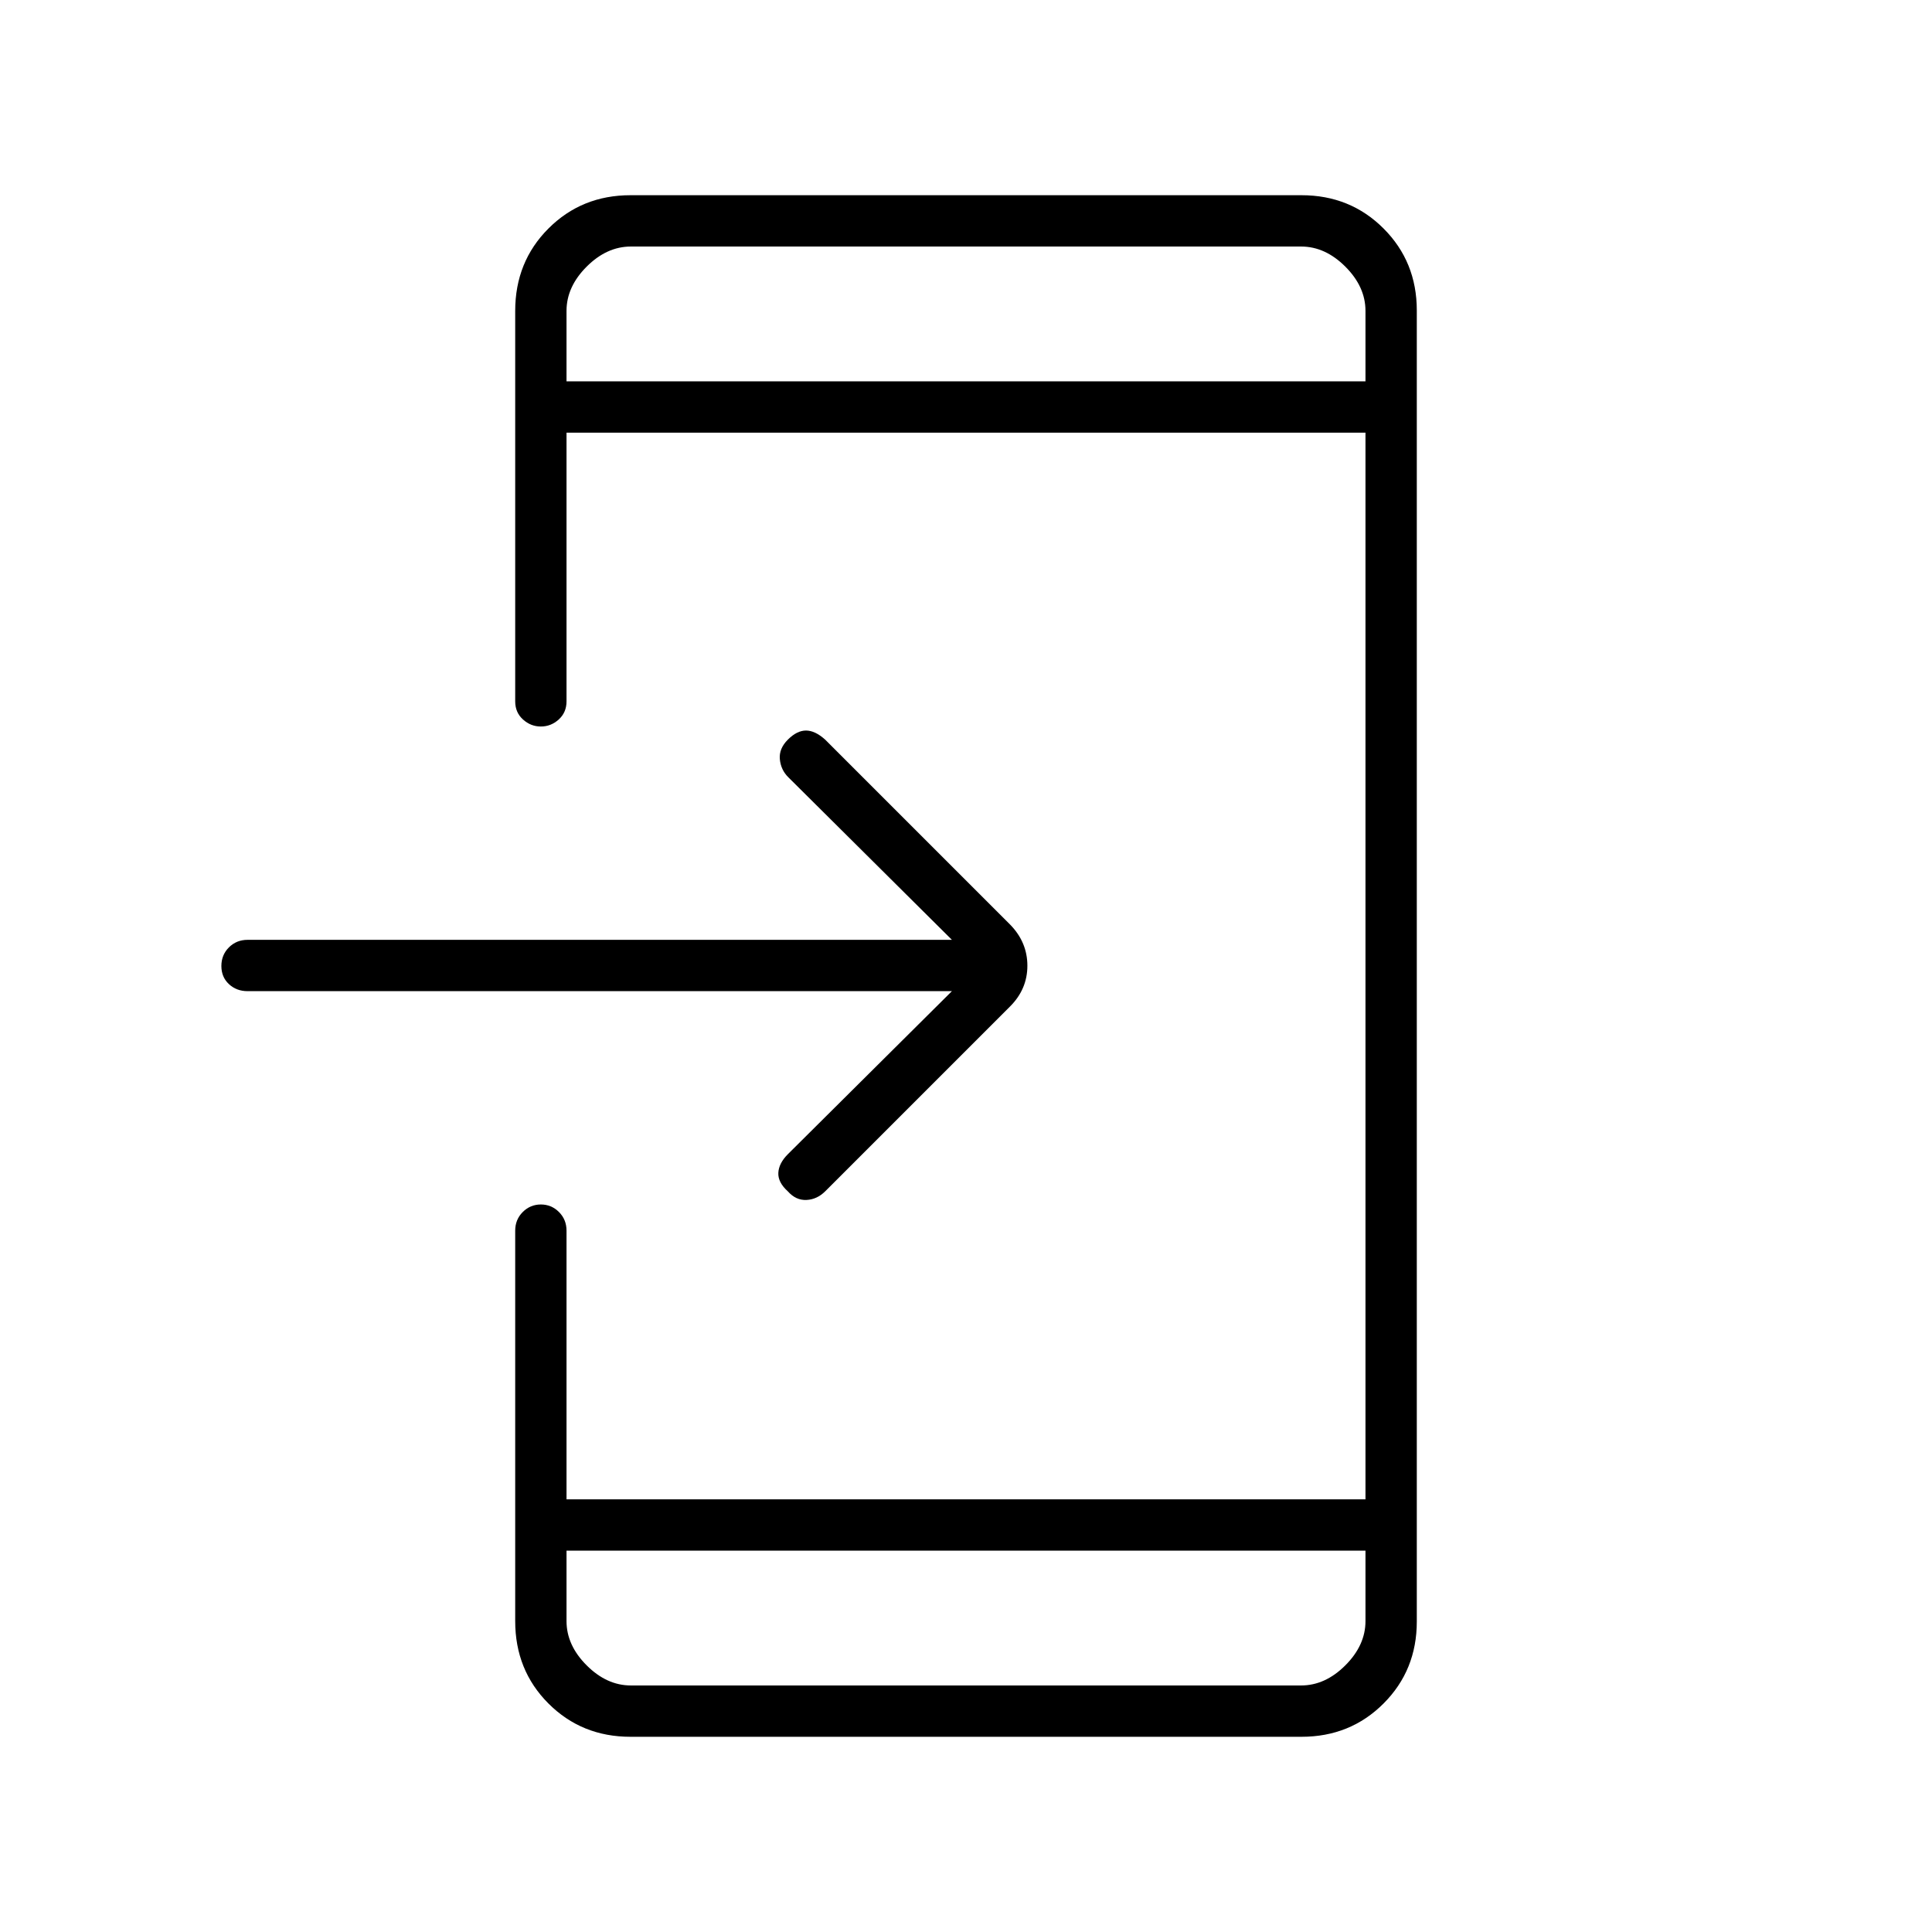 <svg xmlns="http://www.w3.org/2000/svg" height="24" viewBox="0 -960 960 960" width="24"><path d="M313.28-97q-24.22 0-40.75-16.53T256-154.5v-194q0-5.5 3.75-9.25t9-3.75q5.25 0 9 3.75t3.75 9.25V-215h397v-530h-397v133.5q0 5.5-3.86 9t-8.89 3.5q-5.03 0-8.89-3.5-3.86-3.5-3.86-9v-194q0-24.44 16.53-40.97Q289.06-863 313.28-863h333.44q24.22 0 40.75 16.53T704-805.75v651.5q0 24.19-16.53 40.72Q670.94-97 646.72-97H313.28Zm-31.78-92.5v35q0 12 10 22t22 10h333q12 0 22-10t10-22v-35h-397Zm191.5-278H123q-5.5 0-9.25-3.5t-3.75-9q0-5.5 3.75-9.25T123-493h350l-81.36-80.85q-3.64-3.65-4.14-8.9-.5-5.25 4-9.75t9-4.5q4.5 0 9.5 4.5l92 92q8.5 8.73 8.5 20.36 0 11.64-8.59 20.23l-91.82 91.82q-4.09 4.09-9.34 4.34T391.5-368q-5-4.5-4.75-9.25t4.75-9.25l81.5-81Zm-191.5-303h397v-35q0-12-10-22t-22-10h-333q-12 0-22 10t-10 22v35Zm0 0v-67 67Zm0 581v67-67Z"/></svg>